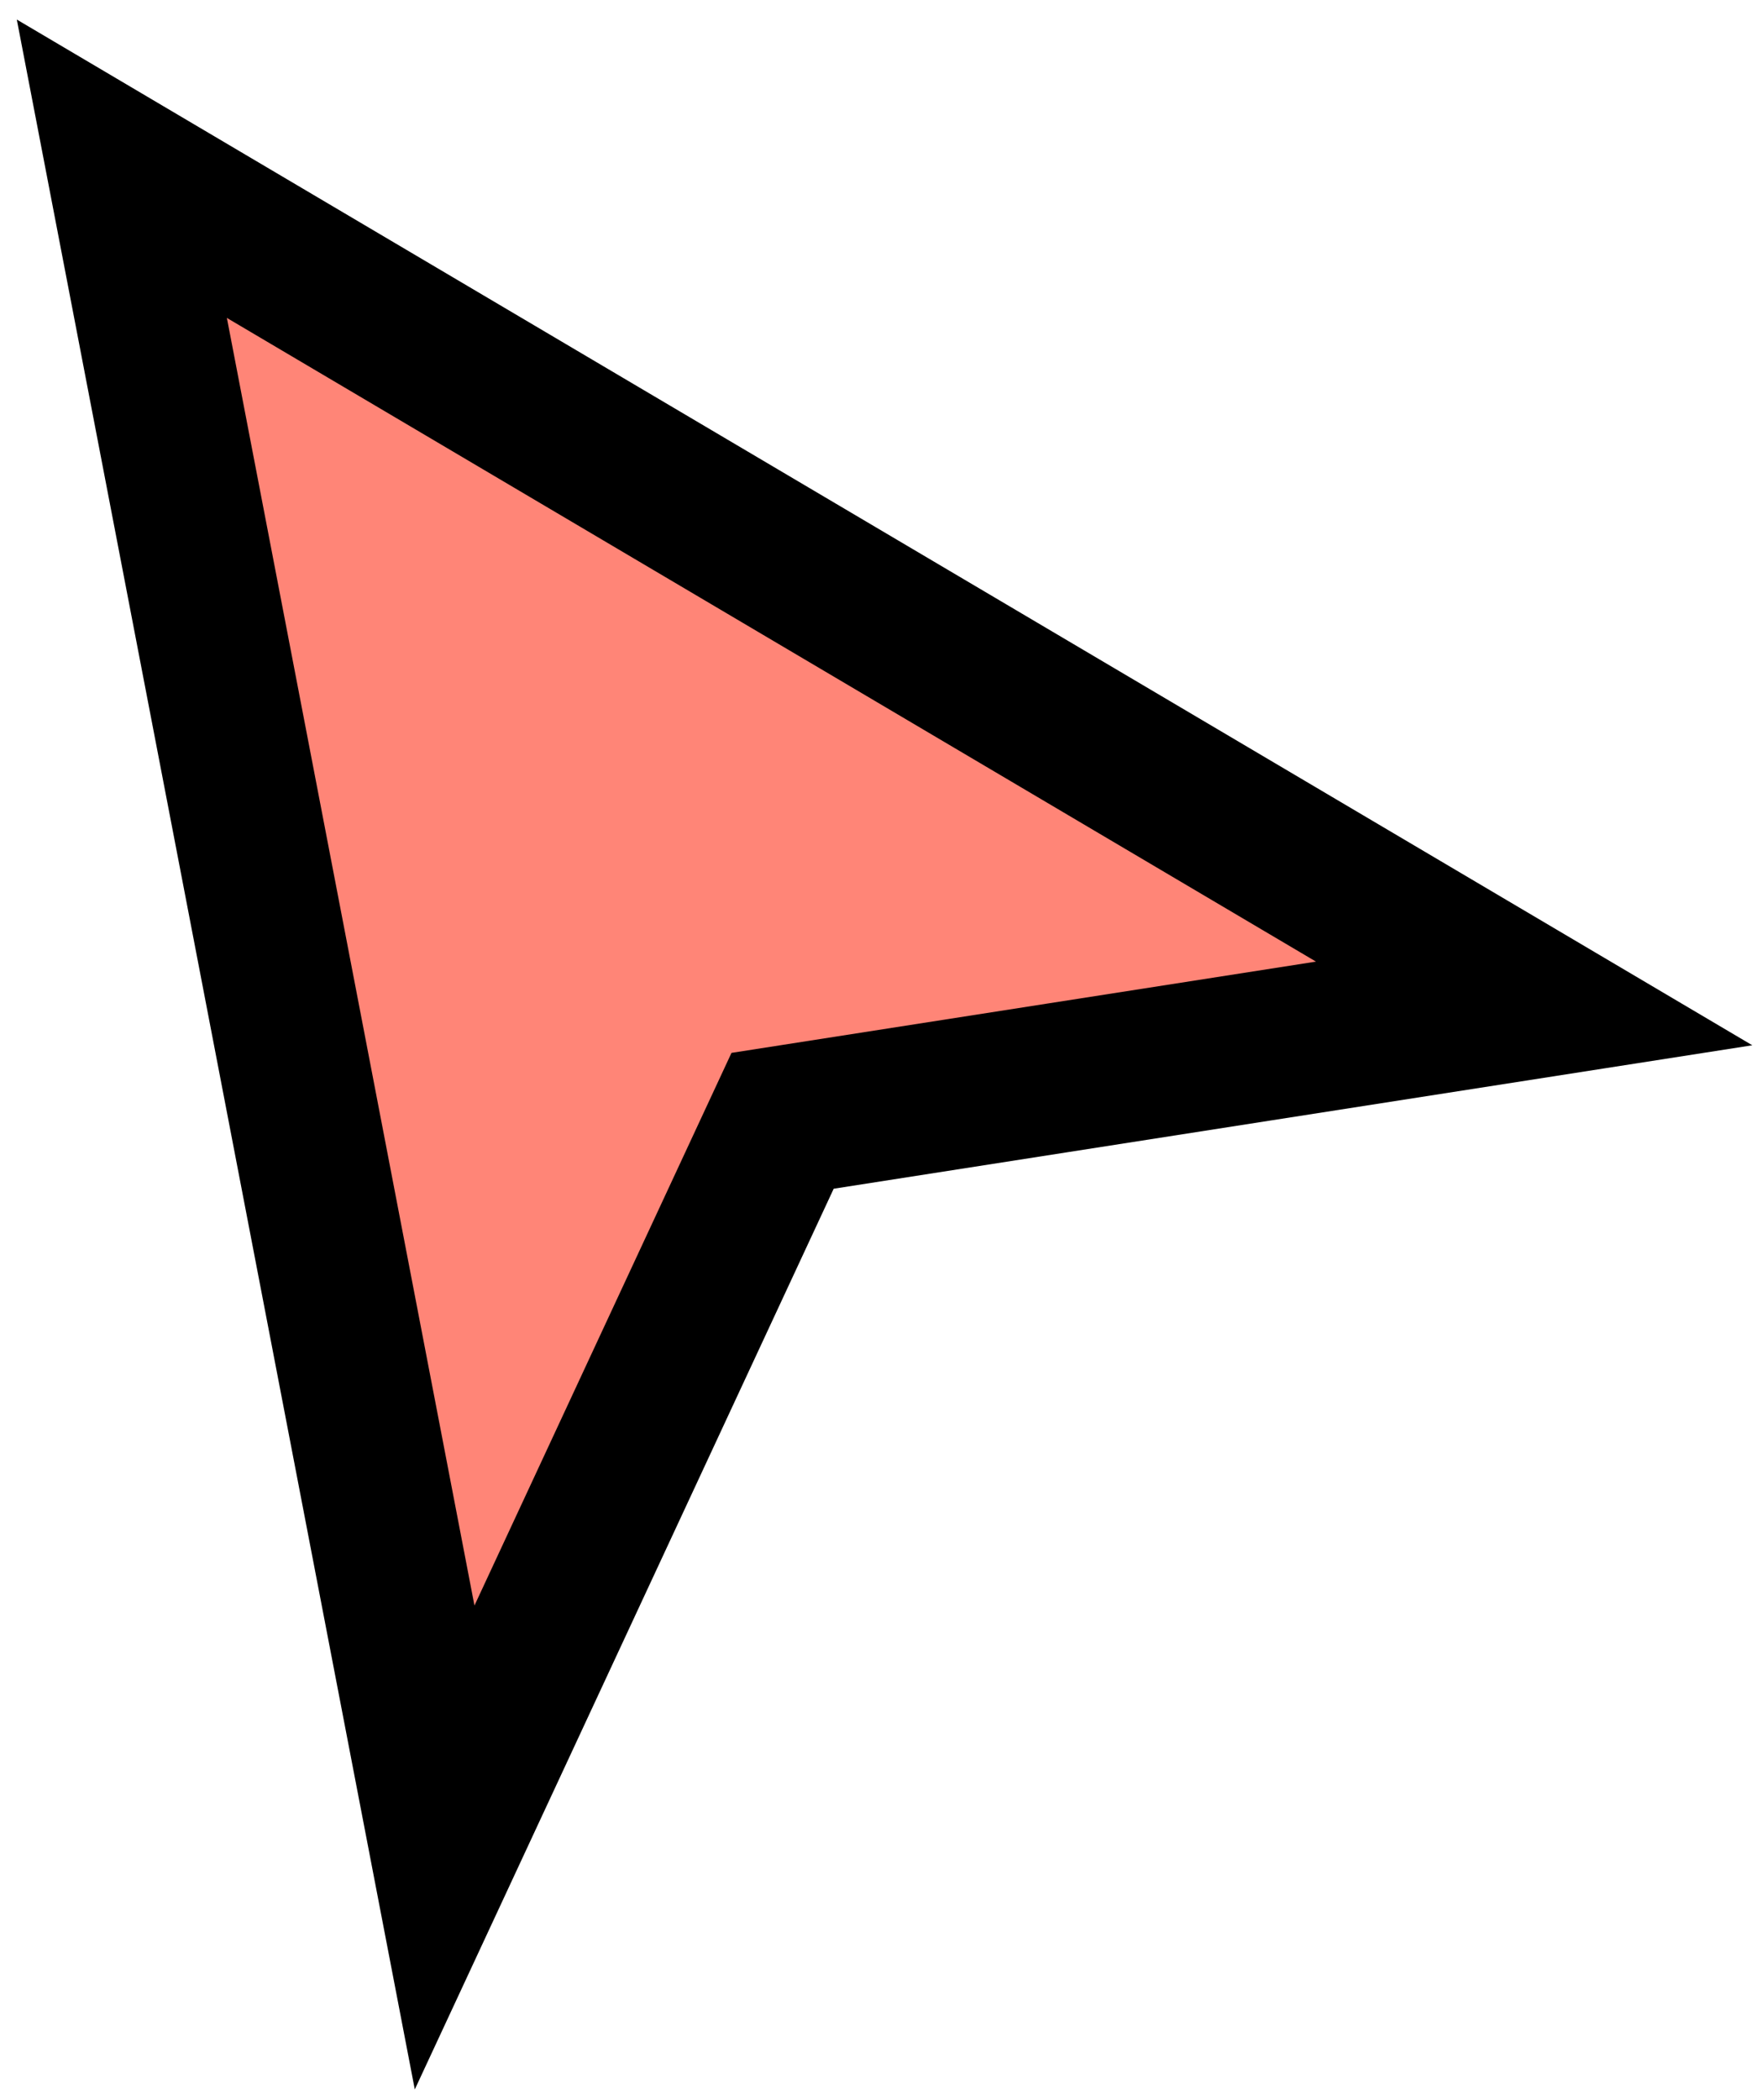 <svg width="47" height="56" viewBox="0 0 47 56" fill="none" xmlns="http://www.w3.org/2000/svg">
<path fill-rule="evenodd" clip-rule="evenodd" d="M40.922 26.761L3.25 4.5L11.86 49.271L20.875 29.891L40.922 26.761Z" fill="#FF8577" stroke="black" stroke-width="4" stroke-linecap="square"/>
</svg>

